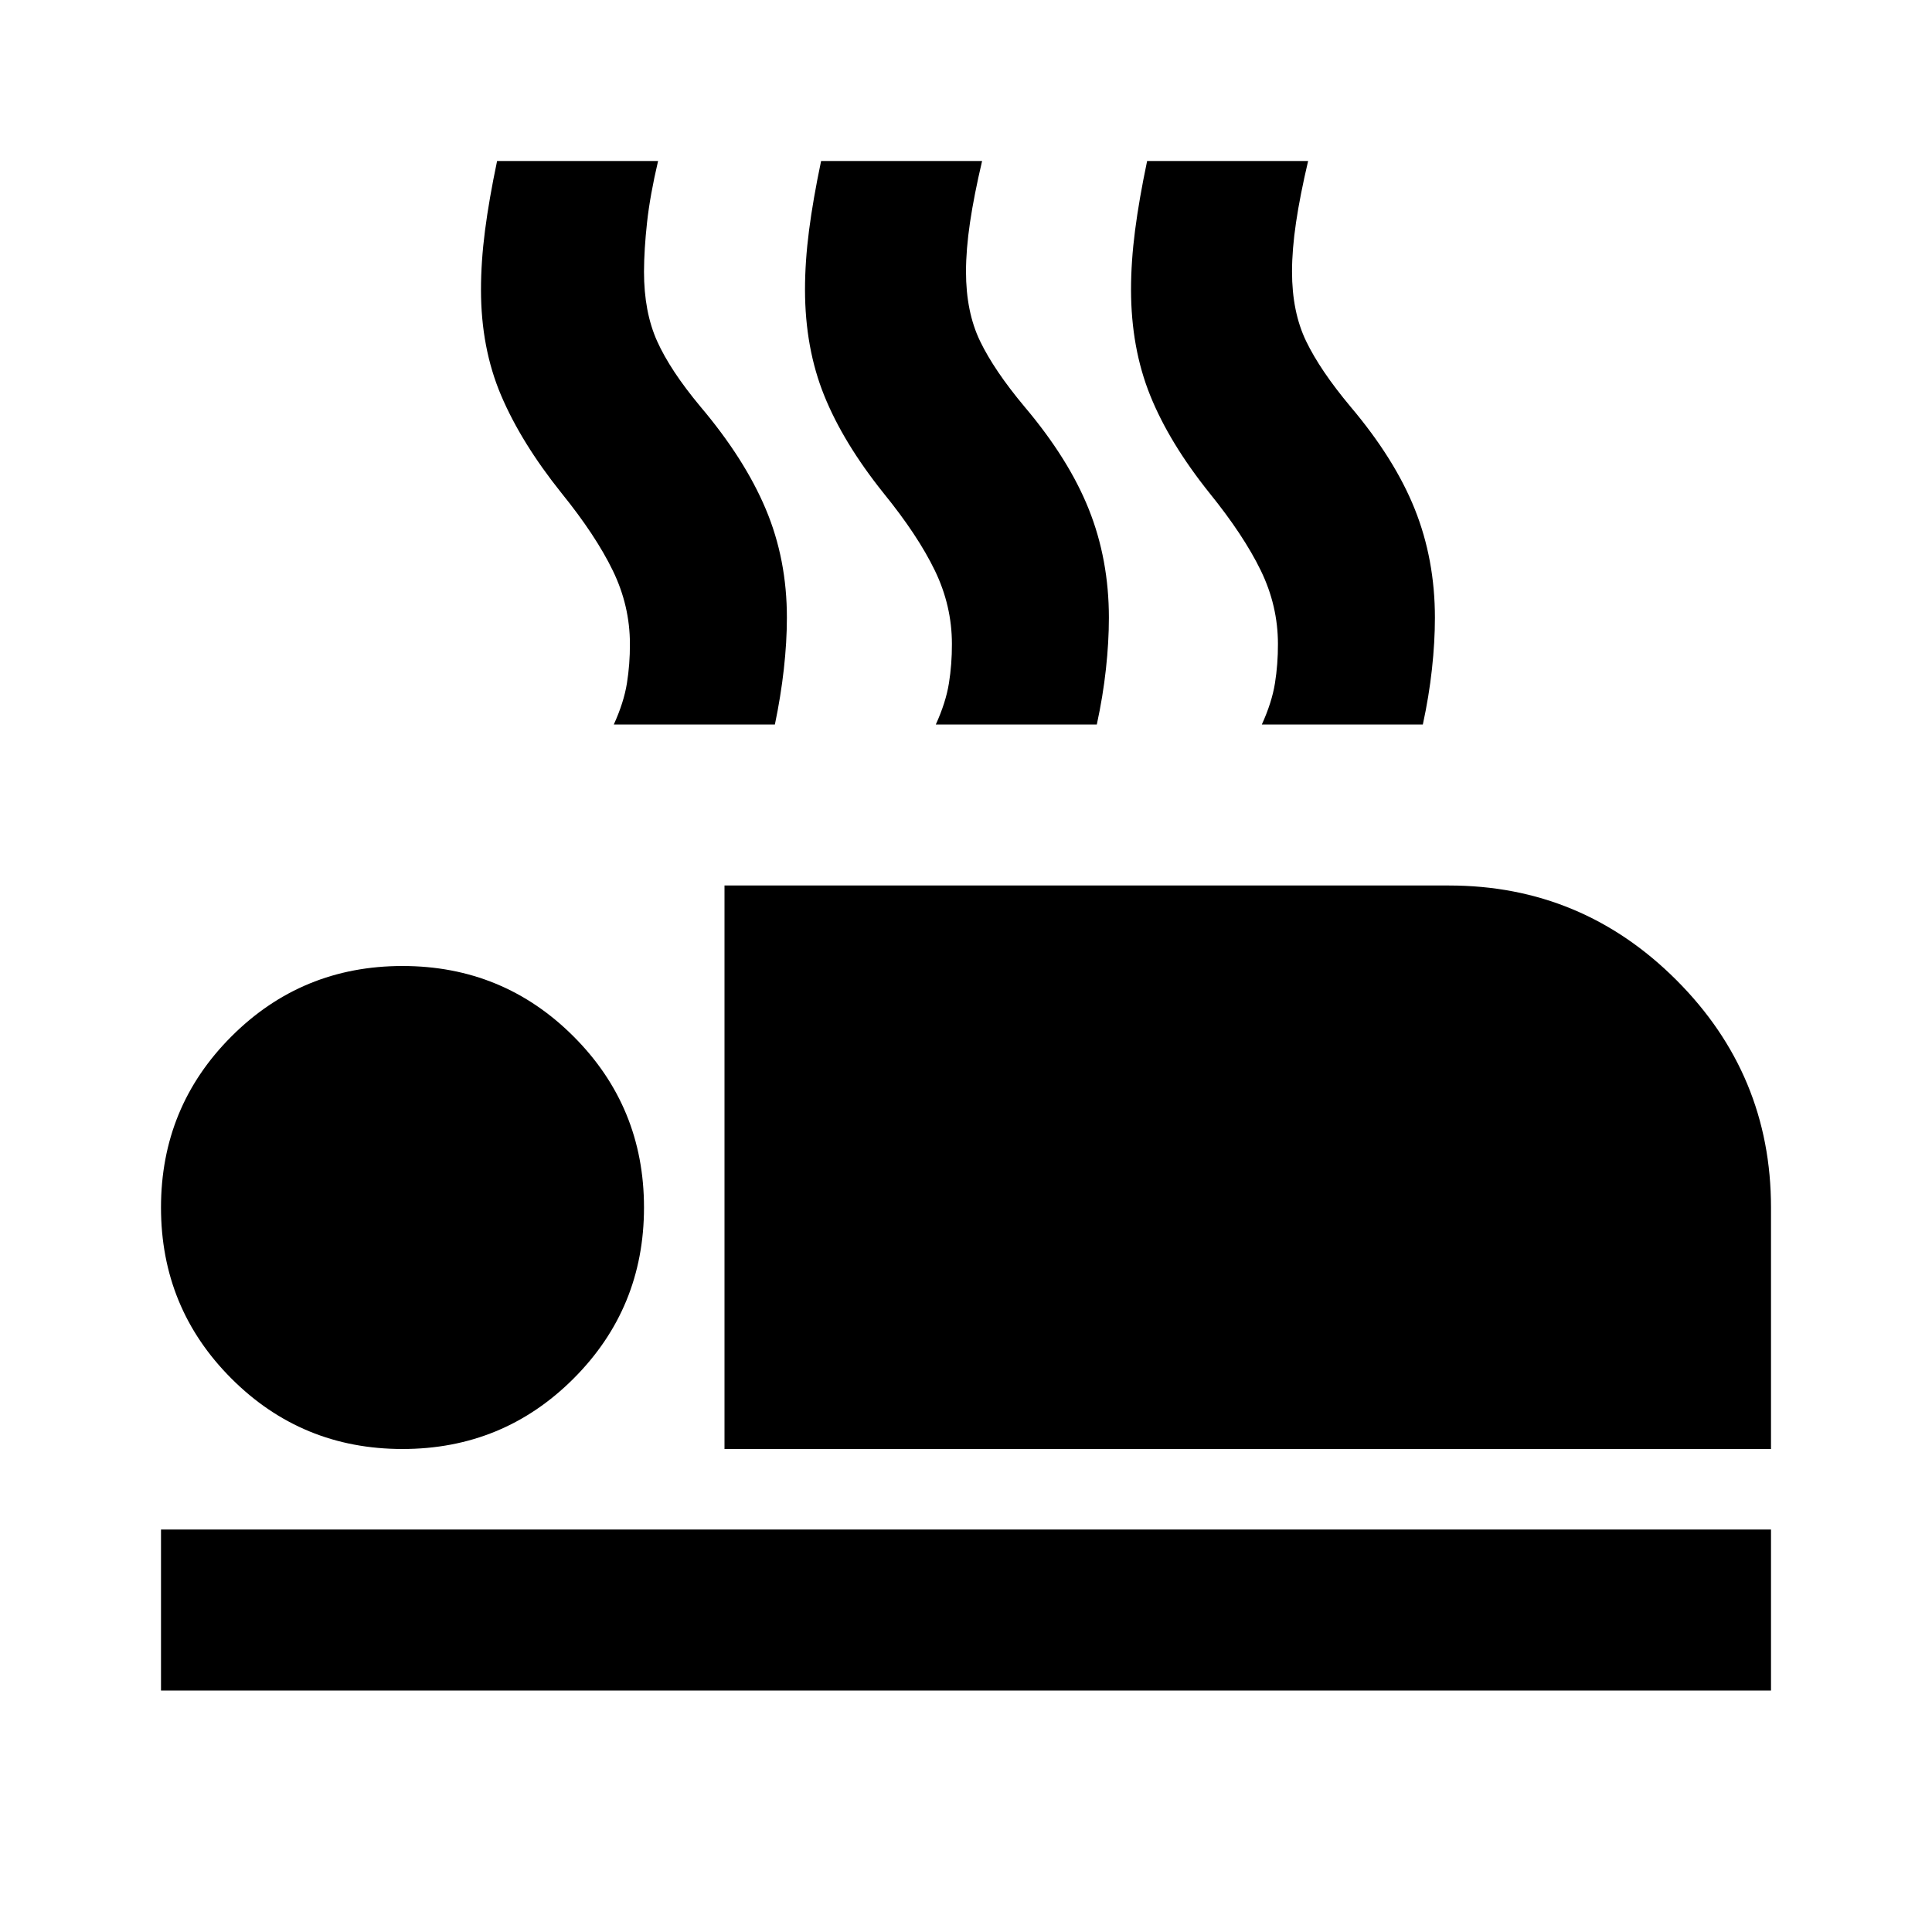 <svg xmlns="http://www.w3.org/2000/svg" viewBox="0 0 24 24" width="24" height="24"><path fill="currentColor" d="M9 18v-7h9q1.65 0 2.825 1.175T22 15v3zm-7 3v-2h20v2zm3-3q-1.25 0-2.125-.875T2 15t.875-2.125T5 12t2.125.875T8 15t-.875 2.125T5 18m2.625-9q.125-.275.163-.513T7.825 8q0-.475-.213-.913t-.637-.962q-.5-.625-.75-1.213T5.975 3.6q0-.35.05-.737T6.175 2h2q-.1.425-.137.762T8 3.375q0 .5.163.863t.537.812q.55.65.813 1.275t.262 1.35q0 .3-.038.638T9.626 9zm4 0q.125-.275.163-.513T11.825 8q0-.475-.212-.913t-.638-.962q-.5-.625-.737-1.213T10 3.6q0-.35.05-.737T10.2 2h2q-.1.425-.15.762t-.05.613q0 .5.175.863t.55.812q.55.65.8 1.275t.25 1.35q0 .3-.037.638T13.625 9zm4.05 0q.125-.275.163-.513T15.875 8q0-.475-.213-.913t-.637-.962q-.5-.625-.737-1.213T14.05 3.6q0-.35.05-.737T14.25 2h2q-.1.425-.15.762t-.05.613q0 .5.175.863t.55.812q.55.65.8 1.275t.25 1.35q0 .3-.037.638T17.675 9z"/></svg>